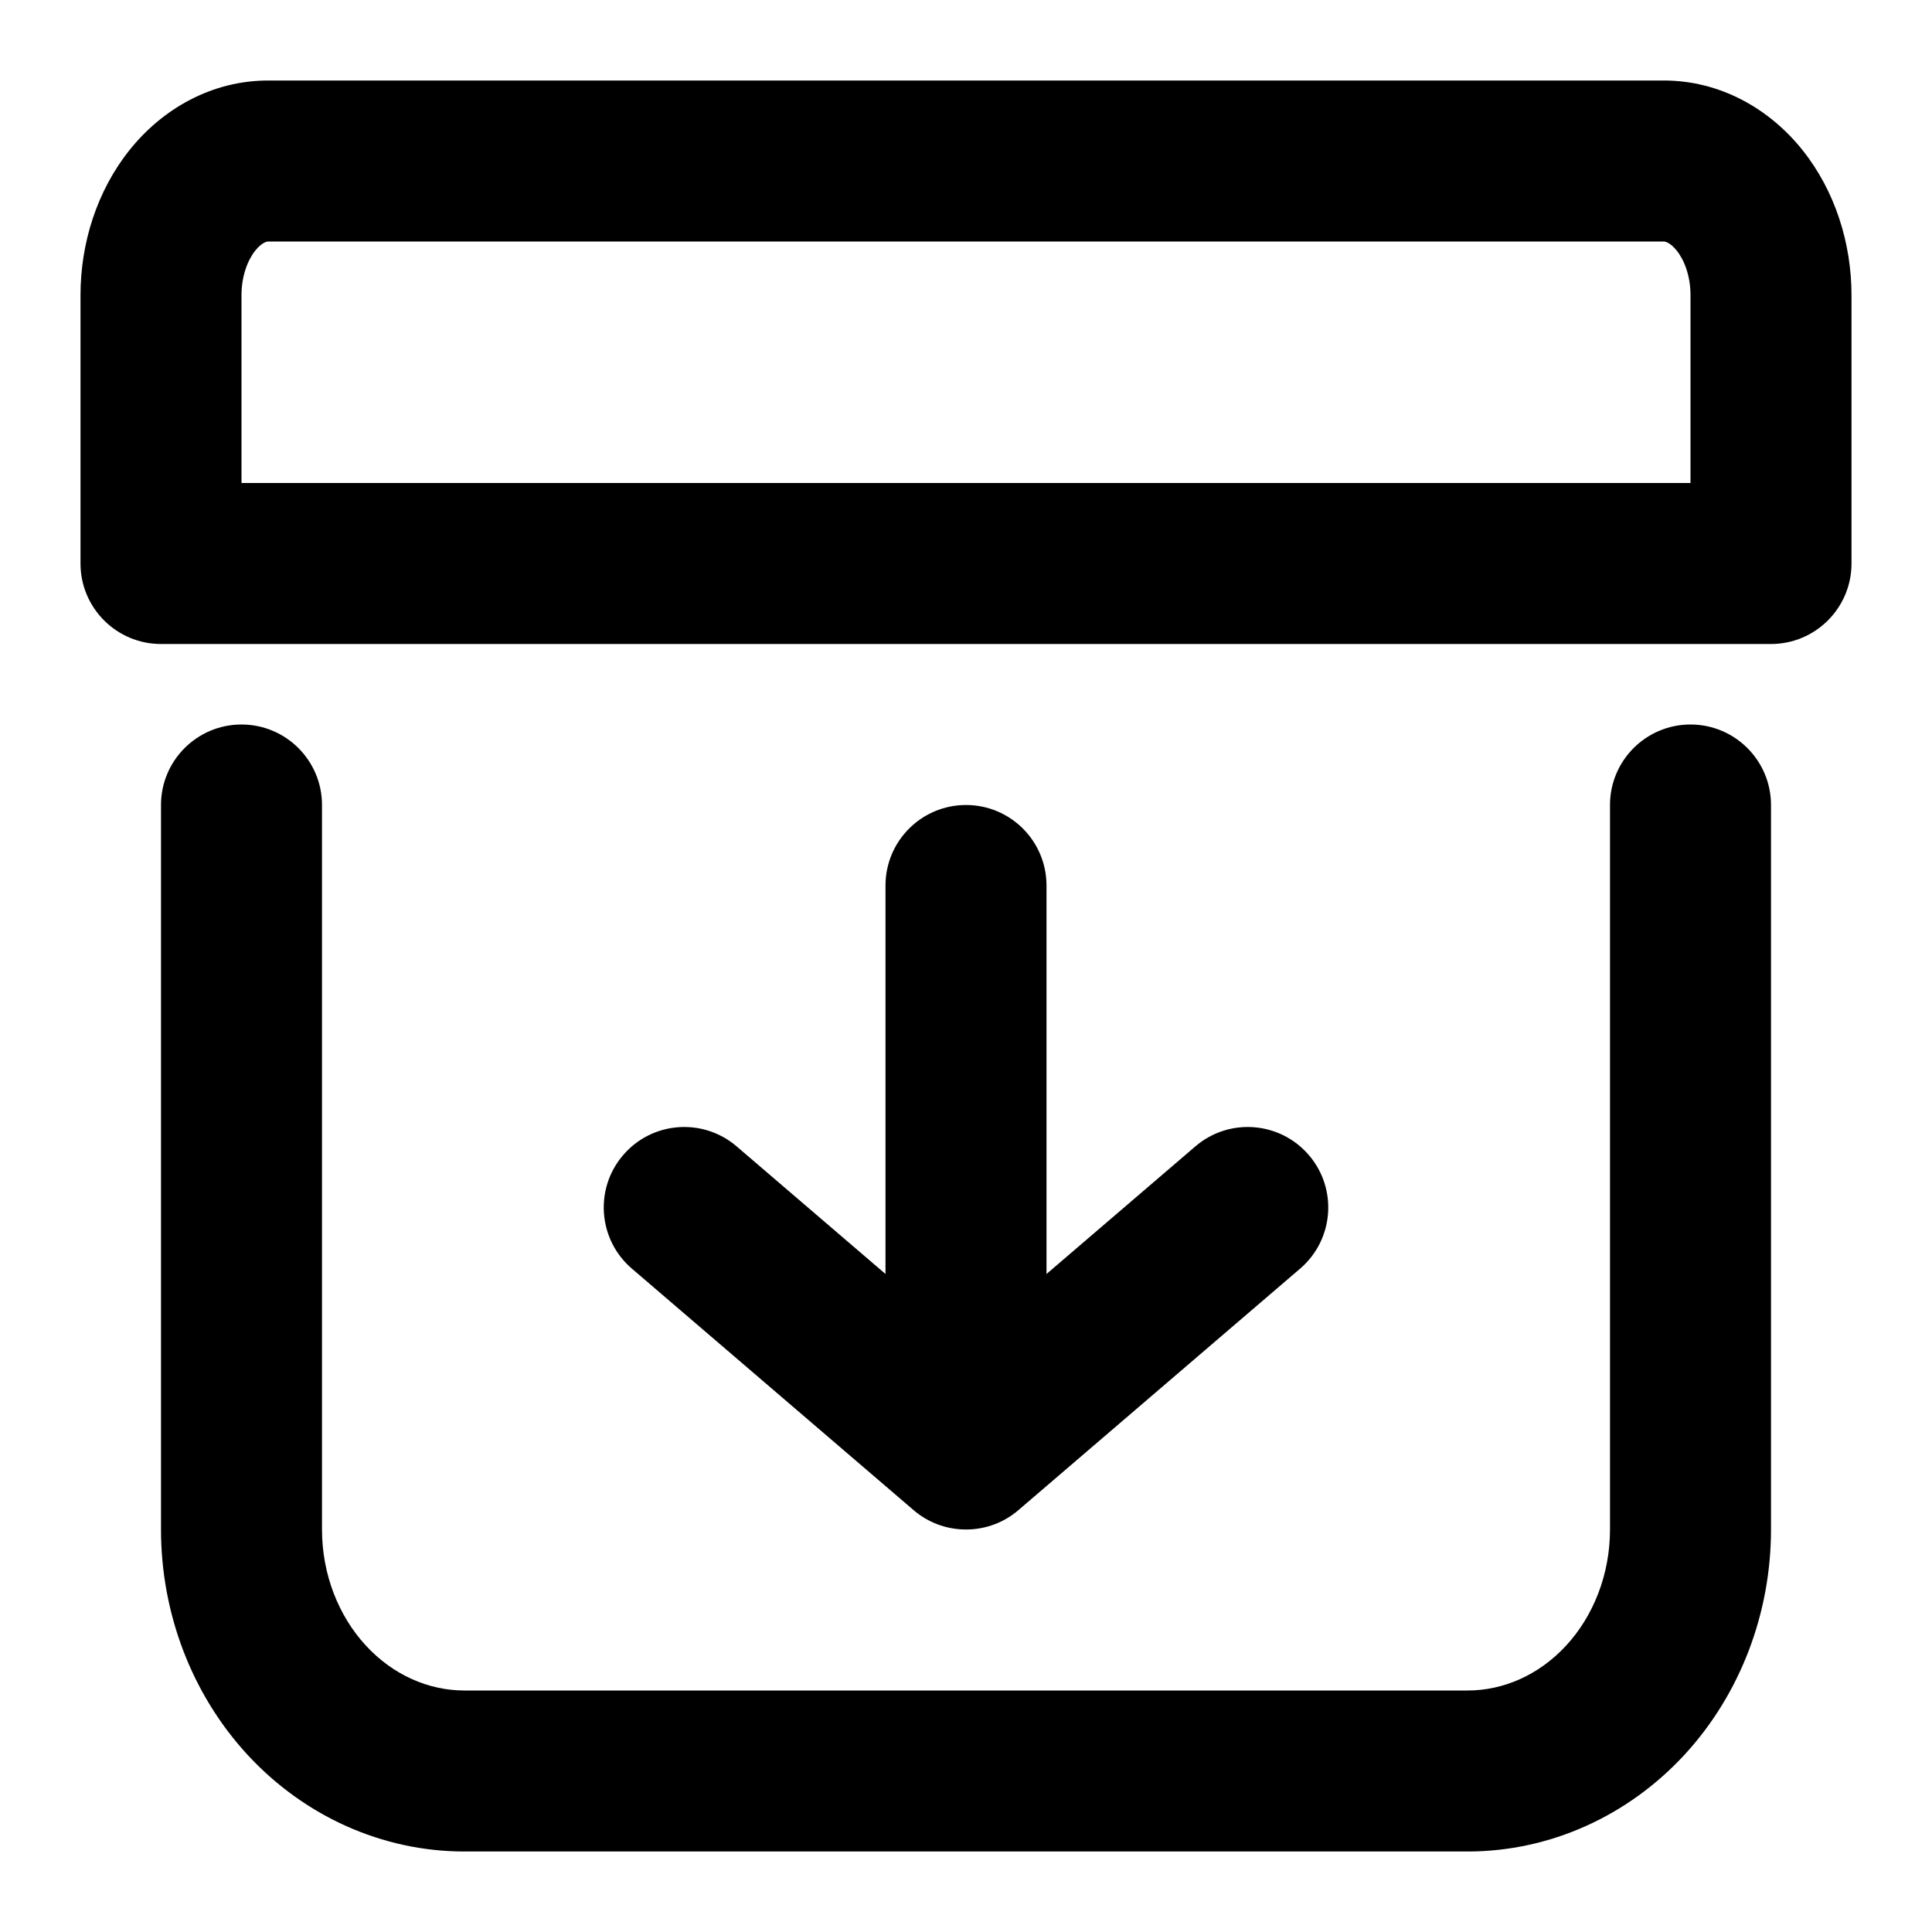 <svg width="24" height="24" viewBox="0 0 24 24" fill="none" xmlns="http://www.w3.org/2000/svg">
<path fill-rule="evenodd" clip-rule="evenodd" d="M3.333 1C2.633 1 2.021 1.349 1.61 1.863C1.203 2.372 1 3.023 1 3.667V7C1 7.552 1.448 8 2 8H22C22.552 8 23 7.552 23 7V3.667C23 3.023 22.797 2.372 22.39 1.863C21.979 1.349 21.367 1 20.667 1H3.333ZM3.171 3.113C3.26 3.002 3.326 3 3.333 3H20.667C20.674 3 20.74 3.002 20.829 3.113C20.922 3.229 21 3.427 21 3.667V6H3V3.667C3 3.427 3.078 3.229 3.171 3.113Z" fill="black"/>
<path d="M4 10C4 9.448 3.552 9 3 9C2.448 9 2 9.448 2 10V19C2 20.036 2.379 21.044 3.076 21.8C3.776 22.557 4.743 23 5.769 23H18.231C19.257 23 20.224 22.557 20.924 21.8C21.621 21.044 22 20.036 22 19V10C22 9.448 21.552 9 21 9C20.448 9 20 9.448 20 10V19C20 19.555 19.796 20.073 19.454 20.443C19.115 20.81 18.673 21 18.231 21H5.769C5.327 21 4.885 20.81 4.546 20.443C4.204 20.073 4 19.555 4 19V10Z" fill="black"/>
<path d="M12 10C12.552 10 13 10.448 13 11V15.826L14.849 14.241C15.268 13.881 15.9 13.93 16.259 14.349C16.619 14.768 16.57 15.4 16.151 15.759L12.655 18.756C12.48 18.908 12.251 19 12 19C11.749 19 11.52 18.908 11.345 18.756L7.849 15.759C7.43 15.4 7.381 14.768 7.741 14.349C8.1 13.93 8.731 13.881 9.151 14.241L11 15.826V11C11 10.448 11.448 10 12 10Z" fill="black"/>
</svg>
